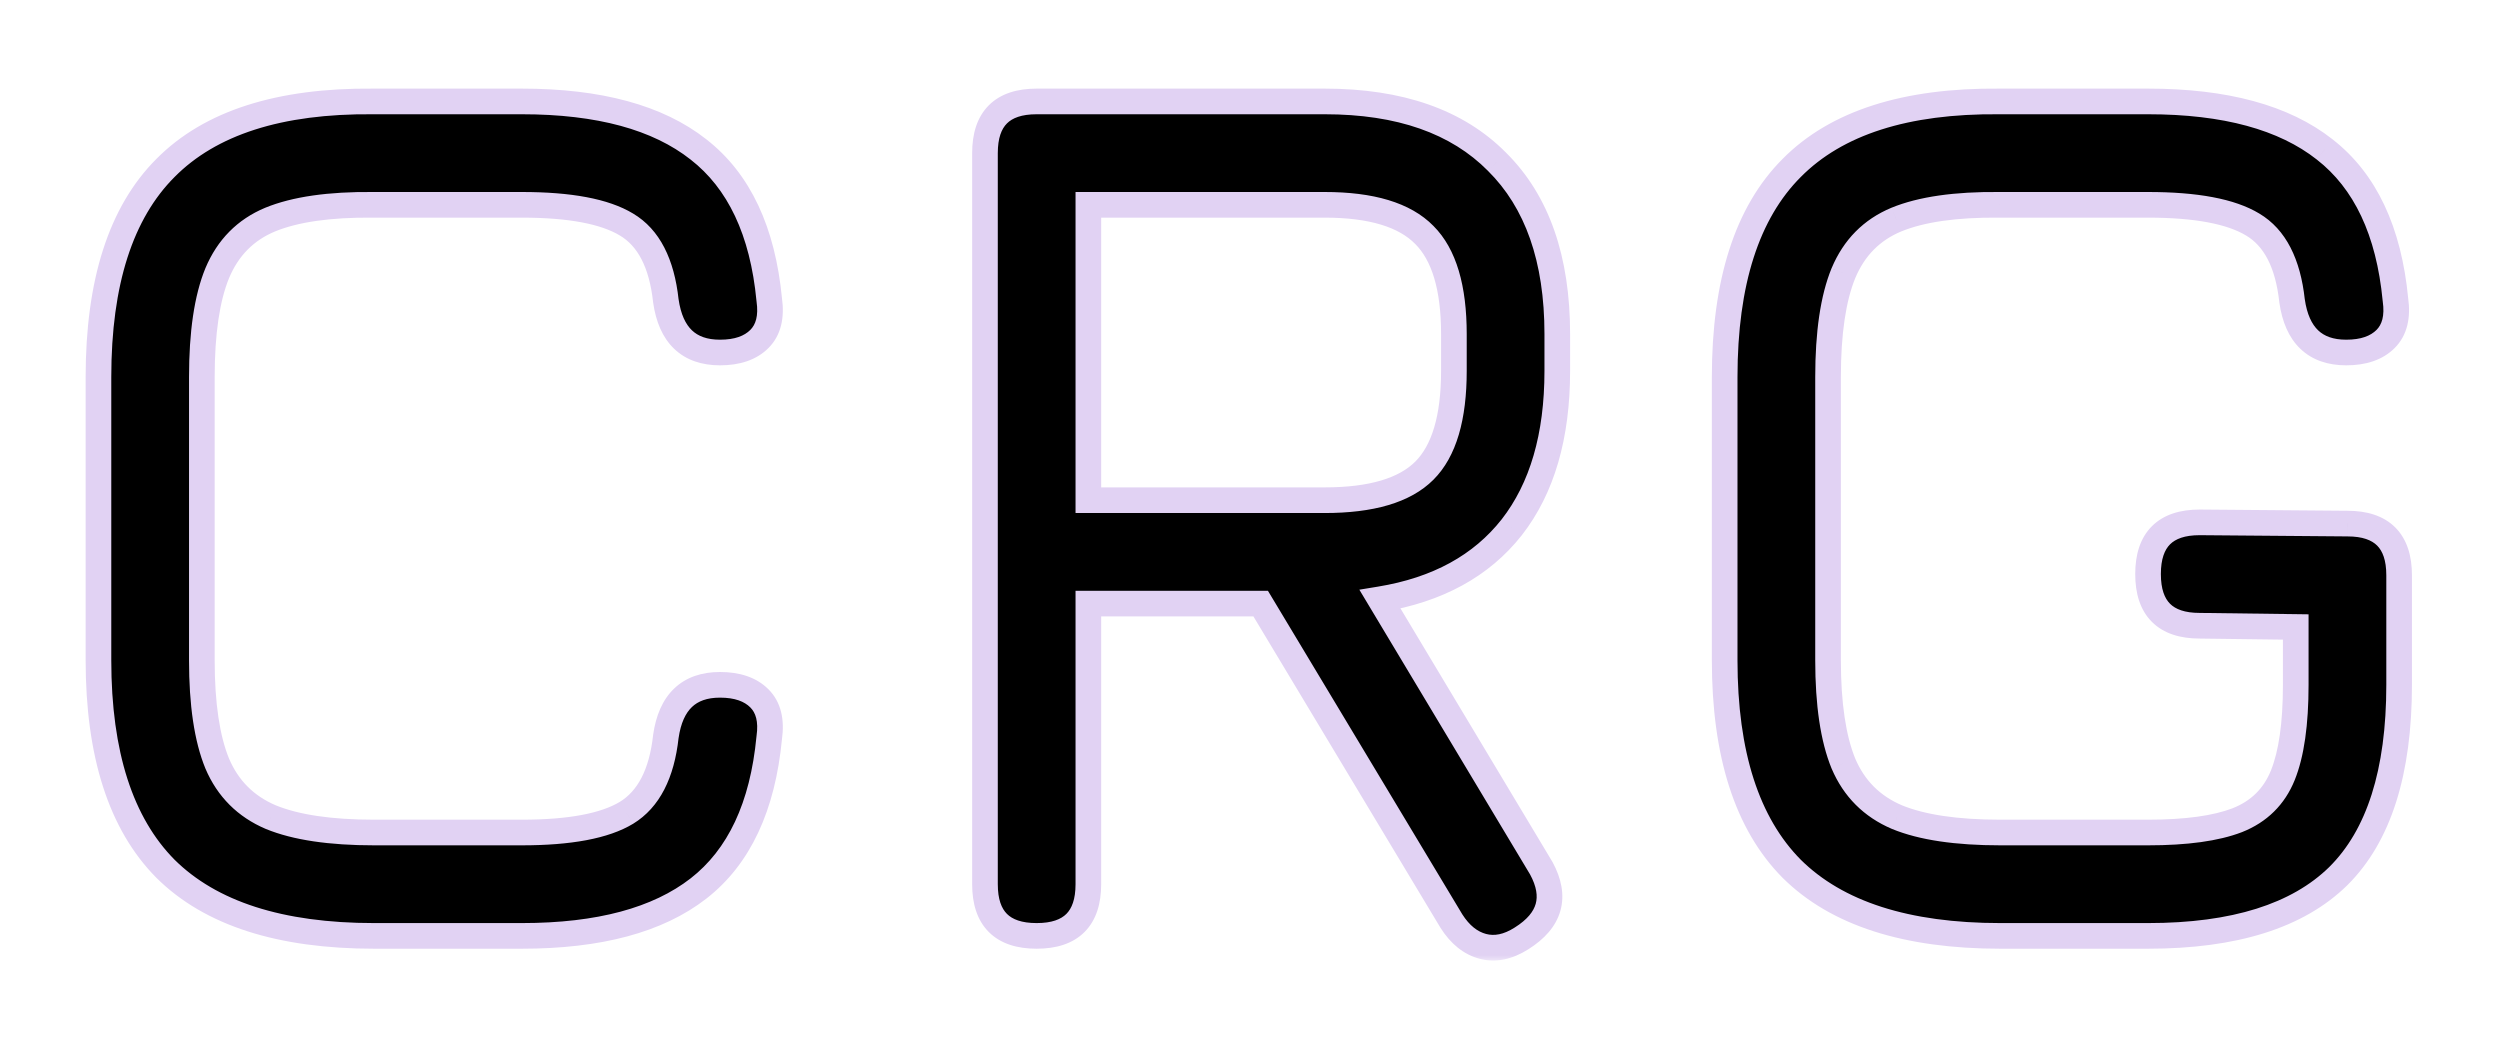 <svg width="195" height="81" viewBox="0 0 195 81" fill="none" xmlns="http://www.w3.org/2000/svg">
<g filter="url(#filter0_dd_126_62)">
<mask id="path-1-outside-1_126_62" maskUnits="userSpaceOnUse" x="6" y="6" width="183" height="69" fill="black">
<rect fill="white" x="6" y="6" width="183" height="69"/>
<path d="M29.184 73C21.856 73 16.432 71.256 12.912 67.768C9.424 64.248 7.68 58.824 7.68 51.496V29.416C7.68 22.024 9.424 16.584 12.912 13.096C16.4 9.576 21.792 7.848 29.088 7.912H40.704C46.72 7.912 51.312 9.16 54.48 11.656C57.648 14.12 59.488 18.024 60 23.368C60.192 24.712 59.936 25.736 59.232 26.44C58.528 27.144 57.504 27.496 56.16 27.496C53.728 27.496 52.32 26.152 51.936 23.464C51.616 20.52 50.592 18.536 48.864 17.512C47.168 16.488 44.448 15.976 40.704 15.976H29.088C25.696 15.944 23.024 16.328 21.072 17.128C19.152 17.928 17.776 19.32 16.944 21.304C16.144 23.256 15.744 25.96 15.744 29.416V51.496C15.744 54.92 16.144 57.608 16.944 59.56C17.776 61.512 19.168 62.904 21.12 63.736C23.072 64.536 25.76 64.936 29.184 64.936H40.704C44.448 64.936 47.168 64.424 48.864 63.4C50.592 62.344 51.616 60.36 51.936 57.448C52.32 54.76 53.728 53.416 56.16 53.416C57.504 53.416 58.528 53.768 59.232 54.472C59.936 55.176 60.192 56.2 60 57.544C59.488 62.92 57.648 66.84 54.48 69.304C51.312 71.768 46.72 73 40.704 73H29.184ZM118.684 73.192C117.628 73.864 116.62 74.072 115.66 73.816C114.7 73.56 113.884 72.904 113.212 71.848L98.332 47.08H84.892V68.968C84.892 71.656 83.548 73 80.86 73C78.172 73 76.828 71.656 76.828 68.968V11.944C76.828 9.256 78.172 7.912 80.86 7.912H103.324C109.18 7.912 113.66 9.48 116.764 12.616C119.9 15.72 121.468 20.2 121.468 26.056V28.936C121.468 34.024 120.284 38.088 117.916 41.128C115.548 44.136 112.124 46.008 107.644 46.744L120.22 67.72C121.436 69.96 120.924 71.784 118.684 73.192ZM84.892 39.016H103.324C106.972 39.016 109.564 38.248 111.1 36.712C112.636 35.176 113.404 32.584 113.404 28.936V26.056C113.404 22.44 112.636 19.864 111.1 18.328C109.564 16.76 106.972 15.976 103.324 15.976H84.892V39.016ZM156.028 73C148.7 73 143.276 71.256 139.756 67.768C136.268 64.248 134.524 58.824 134.524 51.496V29.416C134.524 22.024 136.268 16.584 139.756 13.096C143.244 9.576 148.636 7.848 155.932 7.912H167.548C173.564 7.912 178.156 9.16 181.324 11.656C184.492 14.12 186.332 18.024 186.844 23.368C187.036 24.712 186.78 25.736 186.076 26.44C185.372 27.144 184.348 27.496 183.004 27.496C180.572 27.496 179.164 26.152 178.78 23.464C178.46 20.52 177.436 18.536 175.708 17.512C174.012 16.488 171.292 15.976 167.548 15.976H155.932C152.54 15.944 149.868 16.328 147.916 17.128C145.996 17.928 144.62 19.32 143.788 21.304C142.988 23.256 142.588 25.96 142.588 29.416V51.496C142.588 54.92 142.988 57.608 143.788 59.56C144.62 61.512 146.012 62.904 147.964 63.736C149.916 64.536 152.604 64.936 156.028 64.936H167.548C170.524 64.936 172.844 64.616 174.508 63.976C176.204 63.304 177.388 62.136 178.06 60.472C178.732 58.808 179.068 56.456 179.068 53.416V48.904L171.58 48.808C168.892 48.808 167.548 47.464 167.548 44.776C167.548 42.088 168.892 40.744 171.58 40.744L183.1 40.84C185.788 40.84 187.132 42.184 187.132 44.872V53.416C187.132 60.232 185.548 65.208 182.38 68.344C179.212 71.448 174.268 73 167.548 73H156.028Z"/>
</mask>
<path d="M29.184 73C21.856 73 16.432 71.256 12.912 67.768C9.424 64.248 7.68 58.824 7.68 51.496V29.416C7.68 22.024 9.424 16.584 12.912 13.096C16.4 9.576 21.792 7.848 29.088 7.912H40.704C46.72 7.912 51.312 9.16 54.48 11.656C57.648 14.12 59.488 18.024 60 23.368C60.192 24.712 59.936 25.736 59.232 26.44C58.528 27.144 57.504 27.496 56.16 27.496C53.728 27.496 52.32 26.152 51.936 23.464C51.616 20.52 50.592 18.536 48.864 17.512C47.168 16.488 44.448 15.976 40.704 15.976H29.088C25.696 15.944 23.024 16.328 21.072 17.128C19.152 17.928 17.776 19.32 16.944 21.304C16.144 23.256 15.744 25.96 15.744 29.416V51.496C15.744 54.92 16.144 57.608 16.944 59.56C17.776 61.512 19.168 62.904 21.12 63.736C23.072 64.536 25.76 64.936 29.184 64.936H40.704C44.448 64.936 47.168 64.424 48.864 63.4C50.592 62.344 51.616 60.36 51.936 57.448C52.32 54.76 53.728 53.416 56.16 53.416C57.504 53.416 58.528 53.768 59.232 54.472C59.936 55.176 60.192 56.2 60 57.544C59.488 62.92 57.648 66.84 54.48 69.304C51.312 71.768 46.72 73 40.704 73H29.184ZM118.684 73.192C117.628 73.864 116.62 74.072 115.66 73.816C114.7 73.56 113.884 72.904 113.212 71.848L98.332 47.08H84.892V68.968C84.892 71.656 83.548 73 80.86 73C78.172 73 76.828 71.656 76.828 68.968V11.944C76.828 9.256 78.172 7.912 80.86 7.912H103.324C109.18 7.912 113.66 9.48 116.764 12.616C119.9 15.72 121.468 20.2 121.468 26.056V28.936C121.468 34.024 120.284 38.088 117.916 41.128C115.548 44.136 112.124 46.008 107.644 46.744L120.22 67.72C121.436 69.96 120.924 71.784 118.684 73.192ZM84.892 39.016H103.324C106.972 39.016 109.564 38.248 111.1 36.712C112.636 35.176 113.404 32.584 113.404 28.936V26.056C113.404 22.44 112.636 19.864 111.1 18.328C109.564 16.76 106.972 15.976 103.324 15.976H84.892V39.016ZM156.028 73C148.7 73 143.276 71.256 139.756 67.768C136.268 64.248 134.524 58.824 134.524 51.496V29.416C134.524 22.024 136.268 16.584 139.756 13.096C143.244 9.576 148.636 7.848 155.932 7.912H167.548C173.564 7.912 178.156 9.16 181.324 11.656C184.492 14.12 186.332 18.024 186.844 23.368C187.036 24.712 186.78 25.736 186.076 26.44C185.372 27.144 184.348 27.496 183.004 27.496C180.572 27.496 179.164 26.152 178.78 23.464C178.46 20.52 177.436 18.536 175.708 17.512C174.012 16.488 171.292 15.976 167.548 15.976H155.932C152.54 15.944 149.868 16.328 147.916 17.128C145.996 17.928 144.62 19.32 143.788 21.304C142.988 23.256 142.588 25.96 142.588 29.416V51.496C142.588 54.92 142.988 57.608 143.788 59.56C144.62 61.512 146.012 62.904 147.964 63.736C149.916 64.536 152.604 64.936 156.028 64.936H167.548C170.524 64.936 172.844 64.616 174.508 63.976C176.204 63.304 177.388 62.136 178.06 60.472C178.732 58.808 179.068 56.456 179.068 53.416V48.904L171.58 48.808C168.892 48.808 167.548 47.464 167.548 44.776C167.548 42.088 168.892 40.744 171.58 40.744L183.1 40.84C185.788 40.84 187.132 42.184 187.132 44.872V53.416C187.132 60.232 185.548 65.208 182.38 68.344C179.212 71.448 174.268 73 167.548 73H156.028Z" fill="black"/>
<path d="M12.912 67.768L12.202 68.472L12.208 68.478L12.912 67.768ZM12.912 13.096L13.619 13.803L13.622 13.8L12.912 13.096ZM29.088 7.912L29.079 8.912H29.088V7.912ZM54.48 11.656L53.861 12.441L53.866 12.445L54.48 11.656ZM60 23.368L59.005 23.463L59.007 23.486L59.01 23.509L60 23.368ZM59.232 26.44L59.939 27.147L59.939 27.147L59.232 26.44ZM51.936 23.464L50.942 23.572L50.944 23.589L50.946 23.605L51.936 23.464ZM48.864 17.512L48.347 18.368L48.354 18.372L48.864 17.512ZM29.088 15.976L29.079 16.976H29.088V15.976ZM21.072 17.128L20.693 16.203L20.687 16.205L21.072 17.128ZM16.944 21.304L16.022 20.917L16.019 20.925L16.944 21.304ZM16.944 59.56L16.019 59.939L16.024 59.952L16.944 59.56ZM21.12 63.736L20.728 64.656L20.741 64.661L21.12 63.736ZM48.864 63.4L49.381 64.256L49.386 64.253L48.864 63.4ZM51.936 57.448L50.946 57.307L50.944 57.323L50.942 57.339L51.936 57.448ZM59.232 54.472L59.939 53.765L59.939 53.765L59.232 54.472ZM60 57.544L59.01 57.403L59.007 57.426L59.005 57.449L60 57.544ZM54.48 69.304L55.094 70.093L55.094 70.093L54.48 69.304ZM29.184 72C21.994 72 16.875 70.287 13.616 67.058L12.208 68.478C15.989 72.225 21.718 74 29.184 74V72ZM13.622 67.064C10.393 63.805 8.68 58.686 8.68 51.496H6.68C6.68 58.962 8.455 64.691 12.202 68.472L13.622 67.064ZM8.68 51.496V29.416H6.68V51.496H8.68ZM8.68 29.416C8.68 22.159 10.394 17.028 13.619 13.803L12.205 12.389C8.454 16.14 6.68 21.89 6.68 29.416H8.68ZM13.622 13.8C16.846 10.546 21.926 8.849 29.079 8.912L29.097 6.912C21.658 6.847 15.954 8.606 12.202 12.392L13.622 13.8ZM29.088 8.912H40.704V6.912H29.088V8.912ZM40.704 8.912C46.601 8.912 50.938 10.138 53.861 12.441L55.099 10.87C51.686 8.182 46.839 6.912 40.704 6.912V8.912ZM53.866 12.445C56.751 14.689 58.51 18.297 59.005 23.463L60.995 23.273C60.466 17.751 58.545 13.551 55.094 10.867L53.866 12.445ZM59.01 23.509C59.175 24.664 58.932 25.326 58.525 25.733L59.939 27.147C60.94 26.146 61.209 24.76 60.99 23.227L59.01 23.509ZM58.525 25.733C58.067 26.191 57.334 26.496 56.16 26.496V28.496C57.674 28.496 58.989 28.097 59.939 27.147L58.525 25.733ZM56.16 26.496C55.134 26.496 54.445 26.218 53.971 25.765C53.482 25.299 53.099 24.531 52.926 23.323L50.946 23.605C51.157 25.085 51.67 26.334 52.59 27.211C53.523 28.102 54.754 28.496 56.16 28.496V26.496ZM52.93 23.356C52.593 20.254 51.483 17.902 49.374 16.652L48.354 18.372C49.701 19.17 50.639 20.786 50.942 23.572L52.93 23.356ZM49.381 16.656C47.443 15.486 44.494 14.976 40.704 14.976V16.976C44.402 16.976 46.893 17.49 48.347 18.368L49.381 16.656ZM40.704 14.976H29.088V16.976H40.704V14.976ZM29.097 14.976C25.644 14.944 22.82 15.331 20.693 16.203L21.451 18.053C23.228 17.325 25.748 16.945 29.079 16.976L29.097 14.976ZM20.687 16.205C18.515 17.11 16.952 18.7 16.022 20.917L17.866 21.691C18.6 19.94 19.788 18.746 21.457 18.051L20.687 16.205ZM16.019 20.925C15.148 23.05 14.744 25.902 14.744 29.416H16.744C16.744 26.018 17.14 23.462 17.869 21.683L16.019 20.925ZM14.744 29.416V51.496H16.744V29.416H14.744ZM14.744 51.496C14.744 54.979 15.148 57.815 16.019 59.939L17.869 59.181C17.14 57.401 16.744 54.861 16.744 51.496H14.744ZM16.024 59.952C16.957 62.142 18.538 63.723 20.728 64.656L21.512 62.816C19.798 62.085 18.595 60.882 17.864 59.168L16.024 59.952ZM20.741 64.661C22.865 65.532 25.701 65.936 29.184 65.936V63.936C25.819 63.936 23.279 63.54 21.499 62.811L20.741 64.661ZM29.184 65.936H40.704V63.936H29.184V65.936ZM40.704 65.936C44.494 65.936 47.443 65.426 49.381 64.256L48.347 62.544C46.893 63.422 44.402 63.936 40.704 63.936V65.936ZM49.386 64.253C51.48 62.973 52.592 60.633 52.93 57.557L50.942 57.339C50.64 60.087 49.703 61.715 48.343 62.547L49.386 64.253ZM52.926 57.589C53.099 56.381 53.482 55.614 53.971 55.147C54.445 54.694 55.134 54.416 56.16 54.416V52.416C54.754 52.416 53.523 52.809 52.59 53.701C51.67 54.578 51.157 55.827 50.946 57.307L52.926 57.589ZM56.16 54.416C57.334 54.416 58.067 54.721 58.525 55.179L59.939 53.765C58.989 52.815 57.674 52.416 56.16 52.416V54.416ZM58.525 55.179C58.932 55.586 59.175 56.248 59.01 57.403L60.99 57.685C61.209 56.152 60.94 54.766 59.939 53.765L58.525 55.179ZM59.005 57.449C58.509 62.65 56.749 66.272 53.866 68.515L55.094 70.093C58.547 67.408 60.467 63.191 60.995 57.639L59.005 57.449ZM53.866 68.515C50.942 70.789 46.604 72 40.704 72V74C46.836 74 51.682 72.747 55.094 70.093L53.866 68.515ZM40.704 72H29.184V74H40.704V72ZM118.684 73.192L118.152 72.345L118.147 72.348L118.684 73.192ZM115.66 73.816L115.917 72.85L115.917 72.85L115.66 73.816ZM113.212 71.848L112.355 72.363L112.361 72.374L112.368 72.385L113.212 71.848ZM98.332 47.08L99.189 46.565L98.898 46.08H98.332V47.08ZM84.892 47.08V46.08H83.892V47.08H84.892ZM116.764 12.616L116.053 13.319L116.06 13.327L116.764 12.616ZM117.916 41.128L118.701 41.747L118.705 41.742L117.916 41.128ZM107.644 46.744L107.482 45.757L106.029 45.996L106.786 47.258L107.644 46.744ZM120.22 67.72L121.099 67.243L121.088 67.224L121.077 67.206L120.22 67.72ZM84.892 39.016H83.892V40.016H84.892V39.016ZM111.1 18.328L110.385 19.028L110.393 19.035L111.1 18.328ZM84.892 15.976V14.976H83.892V15.976H84.892ZM118.147 72.348C117.261 72.912 116.54 73.016 115.917 72.85L115.402 74.782C116.699 75.128 117.994 74.816 119.221 74.036L118.147 72.348ZM115.917 72.85C115.258 72.674 114.629 72.213 114.055 71.311L112.368 72.385C113.138 73.595 114.141 74.446 115.402 74.782L115.917 72.85ZM114.069 71.333L99.189 46.565L97.475 47.595L112.355 72.363L114.069 71.333ZM98.332 46.08H84.892V48.08H98.332V46.08ZM83.892 47.08V68.968H85.892V47.08H83.892ZM83.892 68.968C83.892 70.158 83.595 70.867 83.177 71.285C82.758 71.703 82.05 72 80.86 72V74C82.358 74 83.665 73.625 84.591 72.699C85.516 71.773 85.892 70.466 85.892 68.968H83.892ZM80.86 72C79.67 72 78.961 71.703 78.543 71.285C78.124 70.867 77.828 70.158 77.828 68.968H75.828C75.828 70.466 76.203 71.773 77.129 72.699C78.054 73.625 79.362 74 80.86 74V72ZM77.828 68.968V11.944H75.828V68.968H77.828ZM77.828 11.944C77.828 10.754 78.124 10.045 78.543 9.627C78.961 9.209 79.67 8.912 80.86 8.912V6.912C79.362 6.912 78.054 7.287 77.129 8.213C76.203 9.139 75.828 10.446 75.828 11.944H77.828ZM80.86 8.912H103.324V6.912H80.86V8.912ZM103.324 8.912C109.003 8.912 113.192 10.429 116.053 13.319L117.474 11.912C114.127 8.531 109.356 6.912 103.324 6.912V8.912ZM116.06 13.327C118.951 16.188 120.468 20.377 120.468 26.056H122.468C122.468 20.023 120.849 15.252 117.467 11.905L116.06 13.327ZM120.468 26.056V28.936H122.468V26.056H120.468ZM120.468 28.936C120.468 33.873 119.32 37.698 117.127 40.514L118.705 41.742C121.248 38.478 122.468 34.175 122.468 28.936H120.468ZM117.13 40.509C114.945 43.286 111.764 45.054 107.482 45.757L107.806 47.731C112.484 46.962 116.151 44.986 118.701 41.747L117.13 40.509ZM106.786 47.258L119.362 68.234L121.077 67.206L108.501 46.23L106.786 47.258ZM119.341 68.197C119.869 69.169 119.949 69.913 119.785 70.498C119.619 71.091 119.145 71.721 118.152 72.345L119.216 74.039C120.463 73.255 121.365 72.269 121.711 71.038C122.058 69.799 121.787 68.511 121.099 67.243L119.341 68.197ZM84.892 40.016H103.324V38.016H84.892V40.016ZM103.324 40.016C107.067 40.016 109.99 39.236 111.807 37.419L110.393 36.005C109.137 37.26 106.876 38.016 103.324 38.016V40.016ZM111.807 37.419C113.624 35.602 114.404 32.679 114.404 28.936H112.404C112.404 32.489 111.648 34.749 110.393 36.005L111.807 37.419ZM114.404 28.936V26.056H112.404V28.936H114.404ZM114.404 26.056C114.404 22.341 113.622 19.436 111.807 17.621L110.393 19.035C111.649 20.292 112.404 22.538 112.404 26.056H114.404ZM111.814 17.628C109.998 15.774 107.072 14.976 103.324 14.976V16.976C106.872 16.976 109.13 17.746 110.385 19.028L111.814 17.628ZM103.324 14.976H84.892V16.976H103.324V14.976ZM83.892 15.976V39.016H85.892V15.976H83.892ZM139.756 67.768L139.045 68.472L139.052 68.478L139.756 67.768ZM139.756 13.096L140.463 13.803L140.466 13.8L139.756 13.096ZM155.932 7.912L155.923 8.912H155.932V7.912ZM181.324 11.656L180.705 12.441L180.71 12.445L181.324 11.656ZM186.844 23.368L185.848 23.463L185.851 23.486L185.854 23.509L186.844 23.368ZM186.076 26.44L186.783 27.147L186.783 27.147L186.076 26.44ZM178.78 23.464L177.786 23.572L177.787 23.589L177.79 23.605L178.78 23.464ZM175.708 17.512L175.191 18.368L175.198 18.372L175.708 17.512ZM155.932 15.976L155.922 16.976H155.932V15.976ZM147.916 17.128L147.537 16.203L147.531 16.205L147.916 17.128ZM143.788 21.304L142.866 20.917L142.862 20.925L143.788 21.304ZM143.788 59.56L142.862 59.939L142.868 59.952L143.788 59.56ZM147.964 63.736L147.572 64.656L147.585 64.661L147.964 63.736ZM174.508 63.976L174.867 64.909L174.876 64.906L174.508 63.976ZM178.06 60.472L178.987 60.846L178.987 60.846L178.06 60.472ZM179.068 48.904H180.068V47.917L179.081 47.904L179.068 48.904ZM171.58 48.808L171.593 47.808H171.58V48.808ZM171.58 40.744L171.588 39.744H171.58V40.744ZM183.1 40.84L183.091 41.84H183.1V40.84ZM182.38 68.344L183.08 69.058L183.083 69.055L182.38 68.344ZM156.028 72C148.838 72 143.719 70.287 140.46 67.058L139.052 68.478C142.832 72.225 148.561 74 156.028 74V72ZM140.466 67.064C137.236 63.805 135.524 58.686 135.524 51.496H133.524C133.524 58.962 135.299 64.691 139.045 68.472L140.466 67.064ZM135.524 51.496V29.416H133.524V51.496H135.524ZM135.524 29.416C135.524 22.159 137.238 17.028 140.463 13.803L139.049 12.389C135.297 16.14 133.524 21.89 133.524 29.416H135.524ZM140.466 13.8C143.69 10.546 148.769 8.849 155.923 8.912L155.941 6.912C148.502 6.847 142.797 8.606 139.045 12.392L140.466 13.8ZM155.932 8.912H167.548V6.912H155.932V8.912ZM167.548 8.912C173.445 8.912 177.781 10.138 180.705 12.441L181.943 10.87C178.53 8.182 173.682 6.912 167.548 6.912V8.912ZM180.71 12.445C183.594 14.689 185.353 18.297 185.848 23.463L187.839 23.273C187.31 17.751 185.389 13.551 181.938 10.867L180.71 12.445ZM185.854 23.509C186.019 24.664 185.775 25.326 185.369 25.733L186.783 27.147C187.784 26.146 188.053 24.76 187.834 23.227L185.854 23.509ZM185.369 25.733C184.91 26.191 184.178 26.496 183.004 26.496V28.496C184.518 28.496 185.833 28.097 186.783 27.147L185.369 25.733ZM183.004 26.496C181.978 26.496 181.289 26.218 180.814 25.765C180.326 25.299 179.942 24.531 179.77 23.323L177.79 23.605C178.001 25.085 178.514 26.334 179.433 27.211C180.367 28.102 181.598 28.496 183.004 28.496V26.496ZM179.774 23.356C179.437 20.254 178.327 17.902 176.218 16.652L175.198 18.372C176.544 19.17 177.483 20.786 177.786 23.572L179.774 23.356ZM176.225 16.656C174.287 15.486 171.338 14.976 167.548 14.976V16.976C171.246 16.976 173.737 17.49 175.191 18.368L176.225 16.656ZM167.548 14.976H155.932V16.976H167.548V14.976ZM155.941 14.976C152.487 14.944 149.664 15.331 147.537 16.203L148.295 18.053C150.071 17.325 152.592 16.945 155.922 16.976L155.941 14.976ZM147.531 16.205C145.359 17.11 143.795 18.7 142.866 20.917L144.71 21.691C145.444 19.94 146.632 18.746 148.3 18.051L147.531 16.205ZM142.862 20.925C141.992 23.05 141.588 25.902 141.588 29.416H143.588C143.588 26.018 143.984 23.462 144.713 21.683L142.862 20.925ZM141.588 29.416V51.496H143.588V29.416H141.588ZM141.588 51.496C141.588 54.979 141.992 57.815 142.862 59.939L144.713 59.181C143.984 57.401 143.588 54.861 143.588 51.496H141.588ZM142.868 59.952C143.801 62.142 145.382 63.723 147.572 64.656L148.356 62.816C146.641 62.085 145.438 60.882 144.708 59.168L142.868 59.952ZM147.585 64.661C149.709 65.532 152.545 65.936 156.028 65.936V63.936C152.663 63.936 150.123 63.54 148.343 62.811L147.585 64.661ZM156.028 65.936H167.548V63.936H156.028V65.936ZM167.548 65.936C170.576 65.936 173.037 65.613 174.867 64.909L174.149 63.043C172.651 63.619 170.472 63.936 167.548 63.936V65.936ZM174.876 64.906C176.822 64.135 178.211 62.769 178.987 60.846L177.133 60.097C176.565 61.503 175.586 62.473 174.139 63.046L174.876 64.906ZM178.987 60.846C179.729 59.009 180.068 56.508 180.068 53.416H178.068C178.068 56.404 177.734 58.607 177.133 60.097L178.987 60.846ZM180.068 53.416V48.904H178.068V53.416H180.068ZM179.081 47.904L171.593 47.808L171.567 49.808L179.055 49.904L179.081 47.904ZM171.58 47.808C170.39 47.808 169.681 47.511 169.263 47.093C168.845 46.675 168.548 45.966 168.548 44.776H166.548C166.548 46.274 166.923 47.581 167.849 48.507C168.774 49.433 170.082 49.808 171.58 49.808V47.808ZM168.548 44.776C168.548 43.586 168.845 42.877 169.263 42.459C169.681 42.041 170.39 41.744 171.58 41.744V39.744C170.082 39.744 168.774 40.119 167.849 41.045C166.923 41.971 166.548 43.278 166.548 44.776H168.548ZM171.571 41.744L183.091 41.84L183.108 39.84L171.588 39.744L171.571 41.744ZM183.1 41.84C184.29 41.84 184.998 42.137 185.417 42.555C185.835 42.973 186.132 43.682 186.132 44.872H188.132C188.132 43.374 187.757 42.067 186.831 41.141C185.905 40.215 184.598 39.84 183.1 39.84V41.84ZM186.132 44.872V53.416H188.132V44.872H186.132ZM186.132 53.416C186.132 60.104 184.575 64.764 181.676 67.633L183.083 69.055C186.521 65.652 188.132 60.36 188.132 53.416H186.132ZM181.68 67.63C178.776 70.475 174.138 72 167.548 72V74C174.397 74 179.648 72.421 183.08 69.058L181.68 67.63ZM167.548 72H156.028V74H167.548V72Z" fill="#E1D2F3" mask="url(#path-1-outside-1_126_62)"/>
</g>
<defs>
<filter id="filter0_dd_126_62" x="0.68" y="0.91" width="193.452" height="80.012" filterUnits="userSpaceOnUse" color-interpolation-filters="sRGB">
<feFlood flood-opacity="0" result="BackgroundImageFix"/>
<feColorMatrix in="SourceAlpha" type="matrix" values="0 0 0 0 0 0 0 0 0 0 0 0 0 0 0 0 0 0 127 0" result="hardAlpha"/>
<feOffset dx="-2" dy="-2"/>
<feGaussianBlur stdDeviation="2"/>
<feComposite in2="hardAlpha" operator="out"/>
<feColorMatrix type="matrix" values="0 0 0 0 0.78 0 0 0 0 0.694 0 0 0 0 0.886 0 0 0 1 0"/>
<feBlend mode="normal" in2="BackgroundImageFix" result="effect1_dropShadow_126_62"/>
<feColorMatrix in="SourceAlpha" type="matrix" values="0 0 0 0 0 0 0 0 0 0 0 0 0 0 0 0 0 0 127 0" result="hardAlpha"/>
<feOffset dx="2" dy="2"/>
<feGaussianBlur stdDeviation="2"/>
<feComposite in2="hardAlpha" operator="out"/>
<feColorMatrix type="matrix" values="0 0 0 0 0.78 0 0 0 0 0.695 0 0 0 0 0.885 0 0 0 1 0"/>
<feBlend mode="normal" in2="effect1_dropShadow_126_62" result="effect2_dropShadow_126_62"/>
<feBlend mode="normal" in="SourceGraphic" in2="effect2_dropShadow_126_62" result="shape"/>
</filter>
</defs>
</svg>

